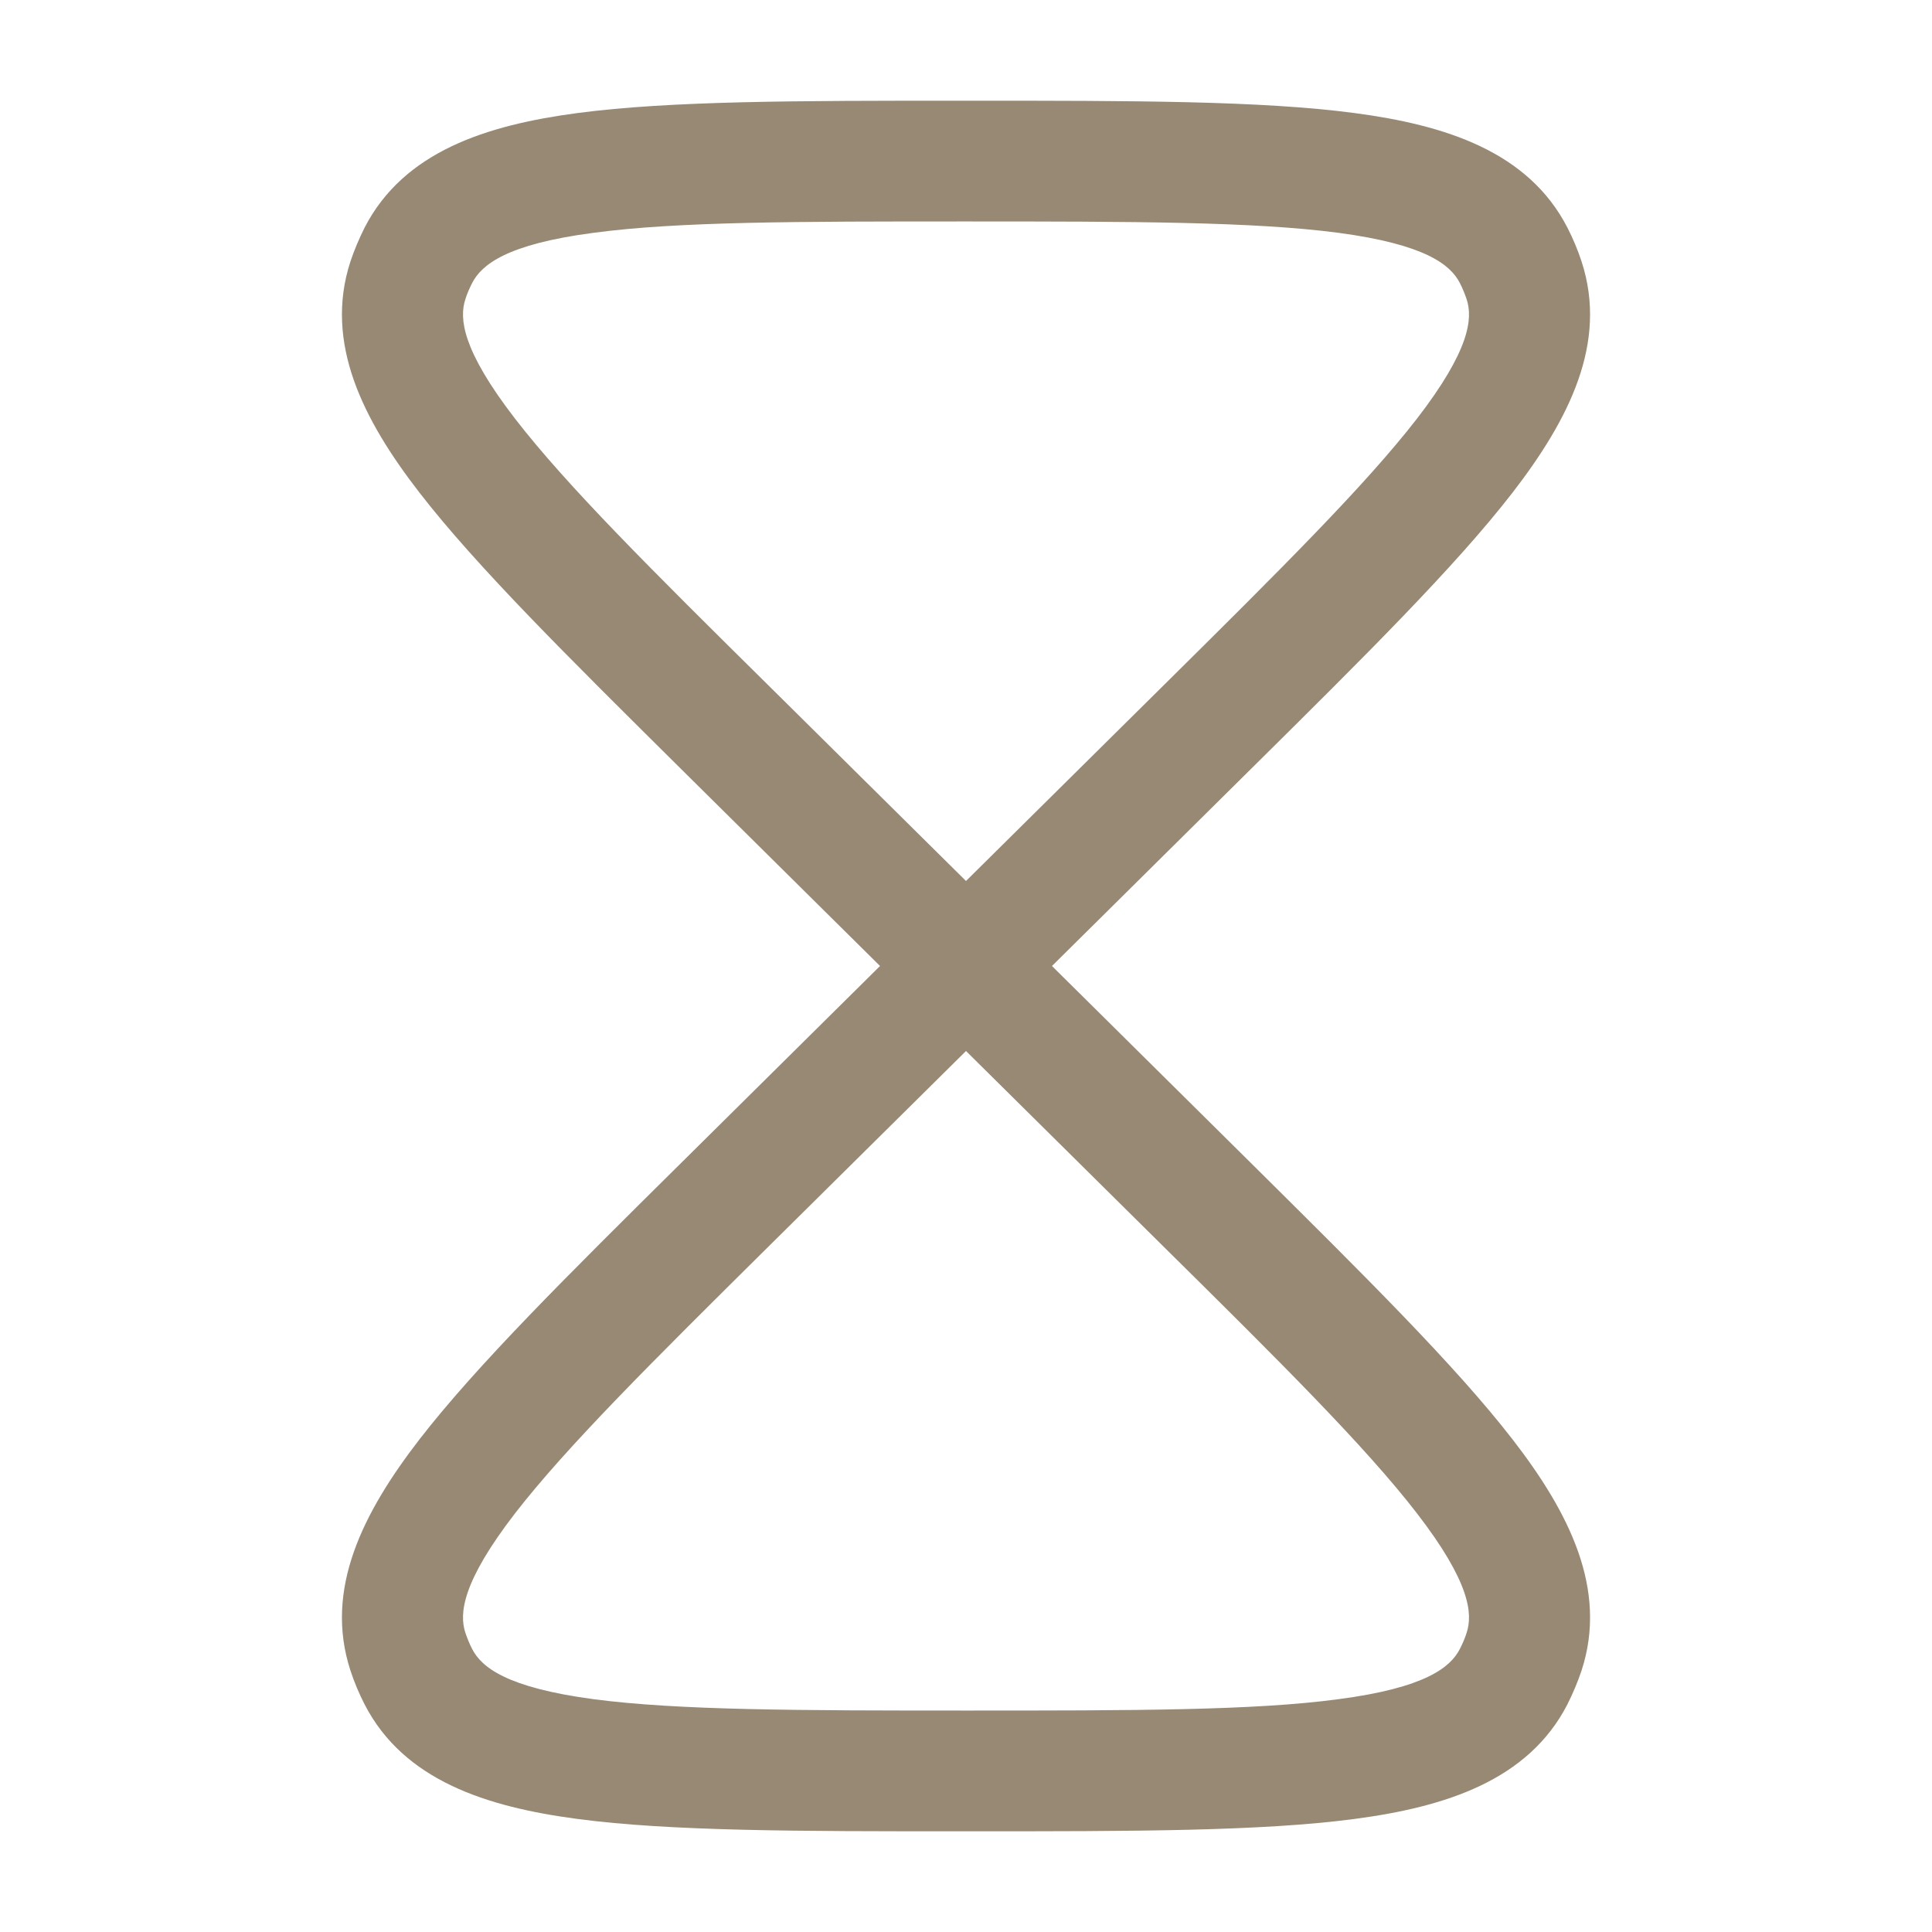 <?xml version="1.0" encoding="UTF-8"?>
<svg id="Capa_1" data-name="Capa 1" xmlns="http://www.w3.org/2000/svg" version="1.1" viewBox="0 0 800 800">
  <defs>
    <style>
      .cls-1 {
        fill: #988974;
        fill-rule: evenodd;
        stroke-width: 0px;
      }
    </style>
  </defs>
  <path class="cls-1" d="M397.9,41.7h4.2c67.1,0,120.1,0,158.7,5.1,37.9,5,72,16,88.2,47.4,2.3,4.5,4.3,9.2,5.9,14.1,11,33.7-5.3,65.5-28.6,95.7-23.7,30.6-61.1,67.7-108.6,114.7l-82.1,81.3,82.1,81.3c47.4,47,84.9,84.1,108.6,114.7,23.3,30.1,39.6,62,28.6,95.7-1.6,4.8-3.6,9.5-5.9,14.1-16.2,31.4-50.3,42.4-88.2,47.4-38.6,5.1-91.6,5.1-158.7,5.1h-4.2c-67.1,0-120.1,0-158.7-5.1-37.9-5-72-16-88.2-47.4-2.3-4.5-4.3-9.2-5.9-14.1-11-33.7,5.3-65.5,28.6-95.7,23.7-30.6,61.1-67.7,108.6-114.7l82.1-81.3-82.1-81.3c-47.4-47-84.9-84.1-108.6-114.7-23.3-30.1-39.6-62-28.6-95.7,1.6-4.8,3.6-9.5,5.9-14.1,16.2-31.4,50.3-42.4,88.2-47.4,38.6-5.1,91.6-5.1,158.7-5.1ZM400,364.8l81-80.2c49.3-48.8,84.3-83.6,105.7-111.2,22-28.5,23.2-41.6,20.6-49.5-.8-2.3-1.7-4.6-2.8-6.7-3.9-7.6-14.3-16-50.3-20.8-34.9-4.6-84.6-4.7-154.2-4.7s-119.3,0-154.2,4.7c-36,4.7-46.4,13.2-50.3,20.8-1.1,2.2-2.1,4.4-2.8,6.7-2.6,7.9-1.4,21,20.6,49.5,21.4,27.7,56.4,62.5,105.7,111.2l81,80.2ZM400,435.2l-81,80.2c-49.3,48.8-84.3,83.6-105.7,111.2-22,28.5-23.2,41.6-20.6,49.5.8,2.3,1.7,4.6,2.8,6.7,3.9,7.6,14.3,16,50.3,20.8,34.9,4.6,84.6,4.7,154.2,4.7s119.3,0,154.2-4.7c36-4.7,46.4-13.2,50.3-20.8,1.1-2.2,2.1-4.4,2.8-6.7,2.6-7.9,1.4-21-20.6-49.5-21.4-27.7-56.4-62.5-105.7-111.2l-81-80.2Z"/>
</svg>